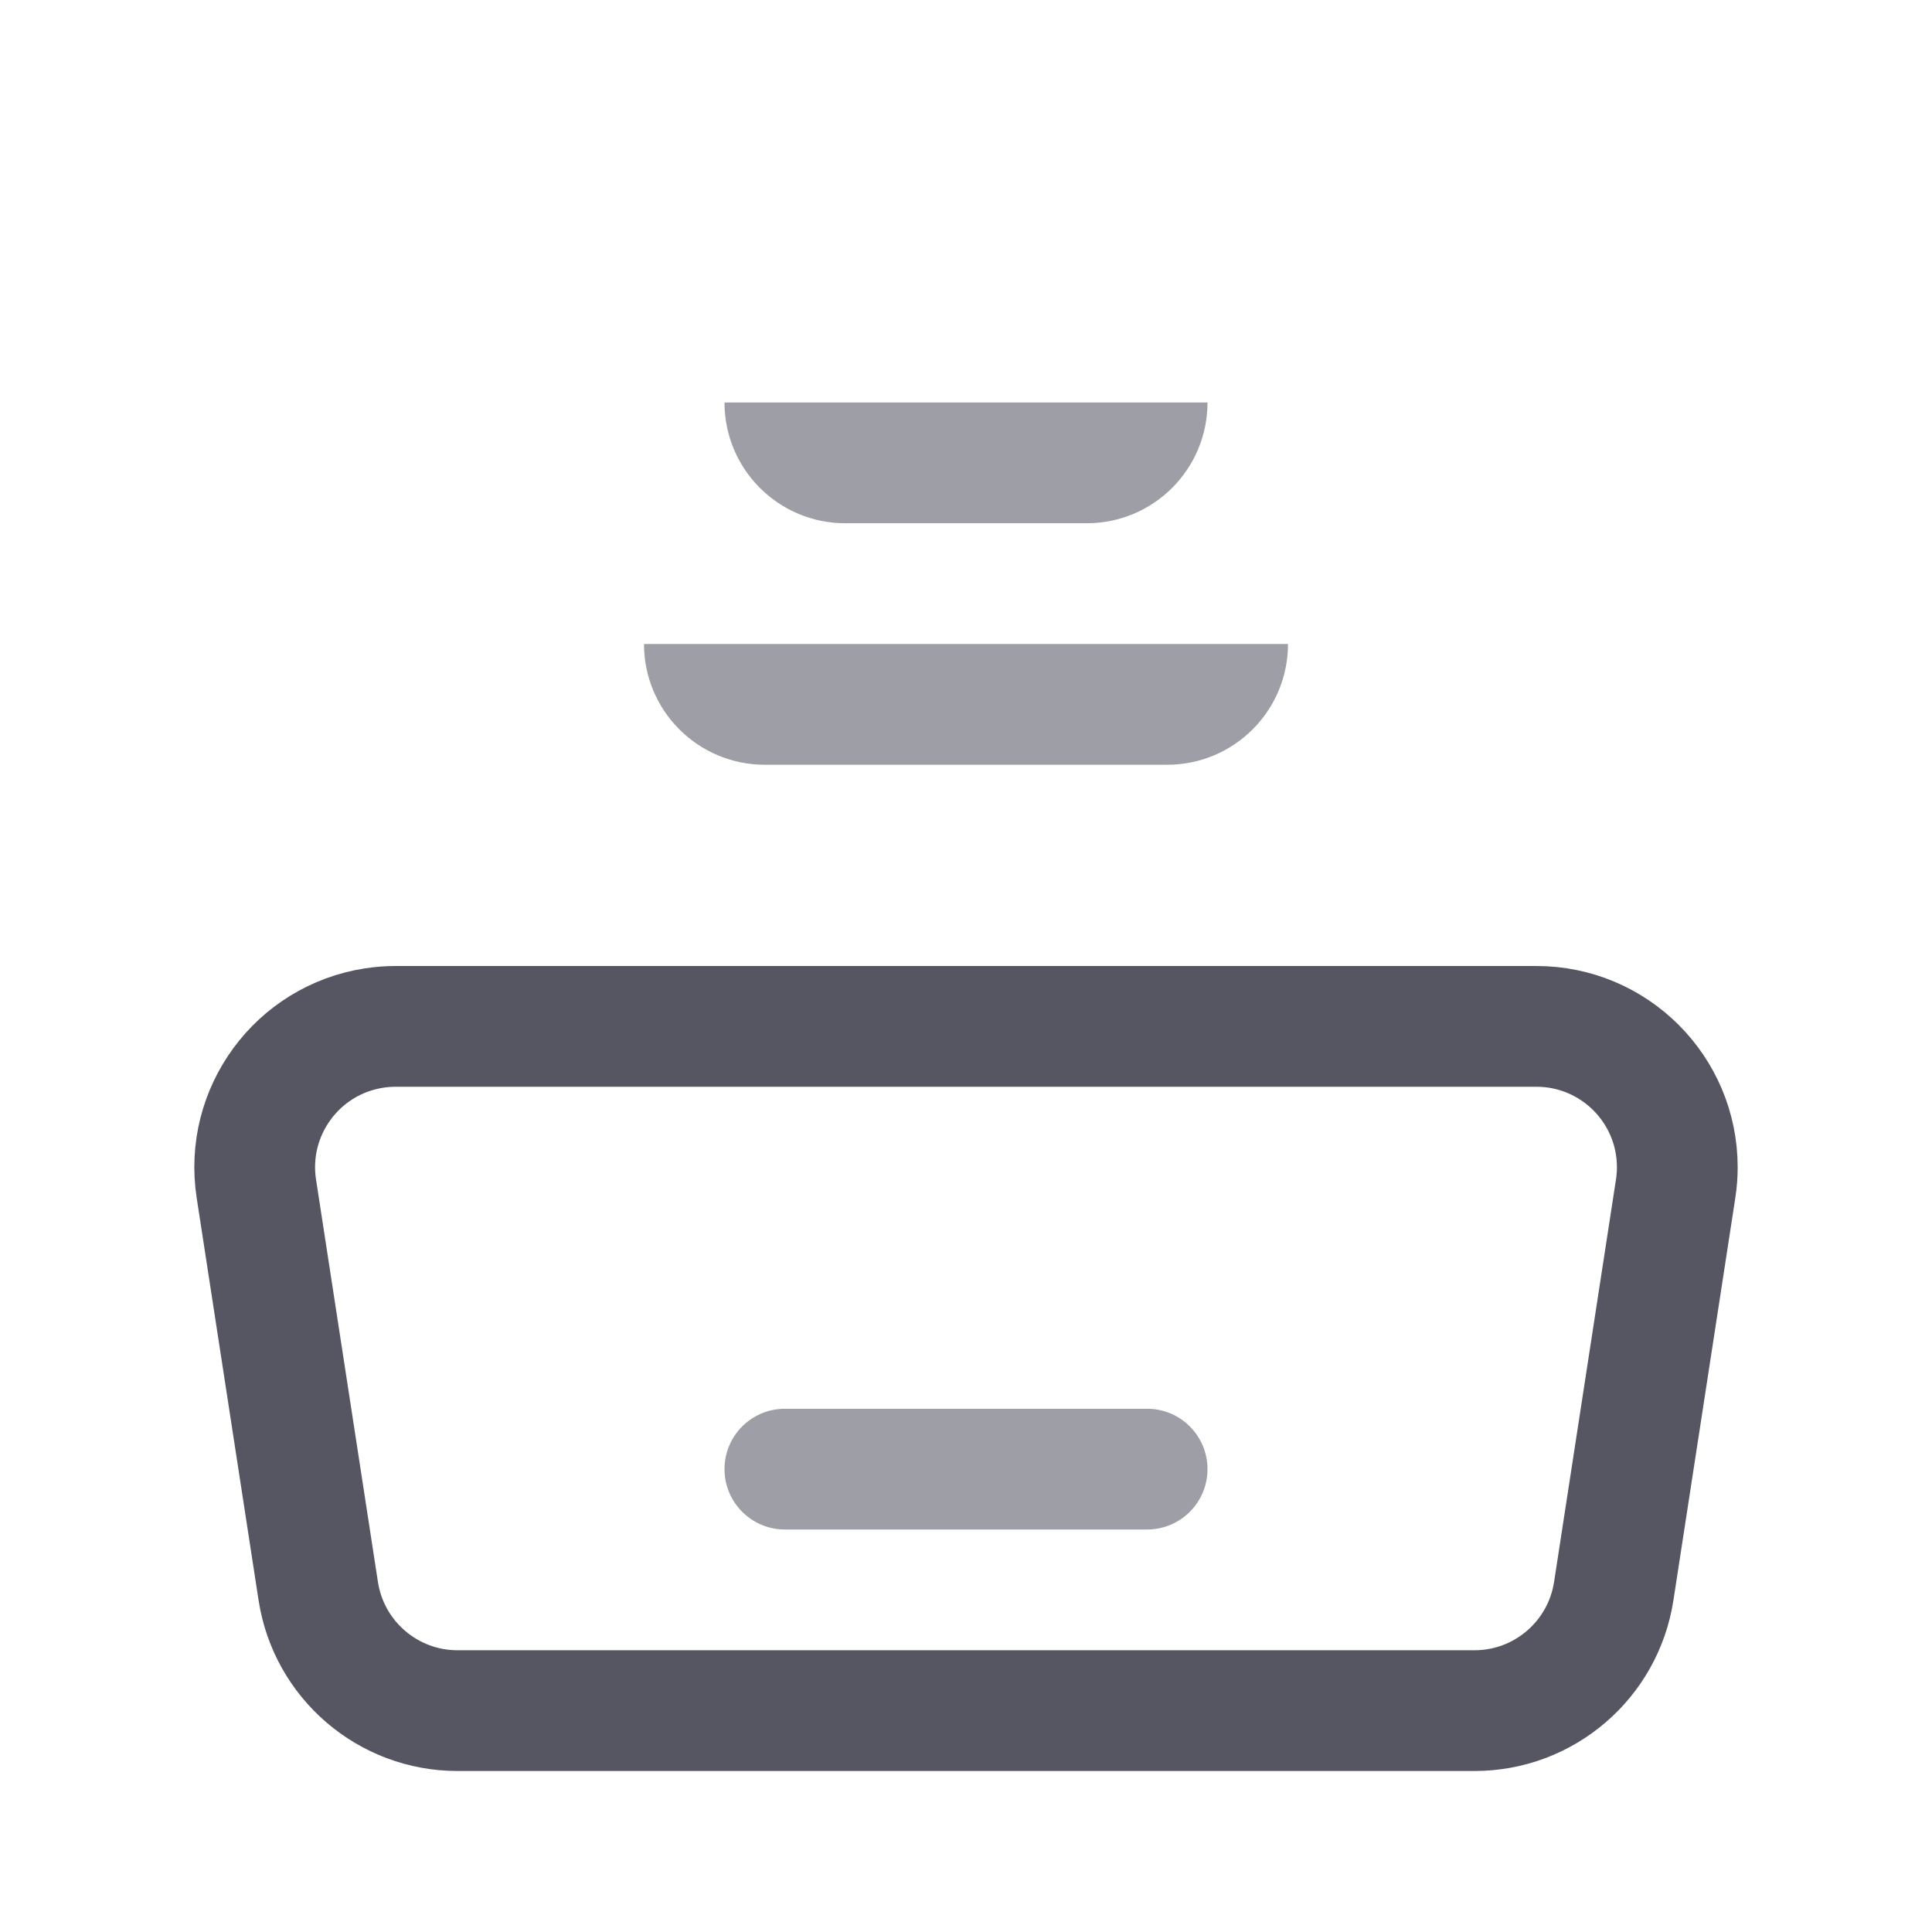 <?xml version="1.0" encoding="UTF-8"?>
<svg width="48px" height="48px" viewBox="0 0 48 48" version="1.1" xmlns="http://www.w3.org/2000/svg" xmlns:xlink="http://www.w3.org/1999/xlink">
    <title>编组 7</title>
    <g id="频道+优秀创作者+我的订阅" stroke="none" stroke-width="1" fill="none" fill-rule="evenodd">
        <g id="画板备份" transform="translate(-1236, -206)">
            <g id="编组-7" transform="translate(1236, 206)">
                <rect id="矩形" fill="#FFFFFF" x="0" y="0" width="48" height="48"></rect>
                <path d="M38.172,25.5 L9.828,25.5 C9.65,25.5 9.472,25.514 9.296,25.541 C8.341,25.688 7.535,26.208 7.006,26.93 C6.476,27.653 6.222,28.577 6.369,29.532 L7.907,39.532 C8.039,40.386 8.472,41.128 9.088,41.656 C9.704,42.185 10.503,42.5 11.367,42.5 L36.633,42.5 C37.497,42.5 38.296,42.185 38.912,41.656 C39.528,41.128 39.961,40.386 40.093,39.532 L41.631,29.532 C41.658,29.356 41.672,29.178 41.672,29 C41.672,28.034 41.28,27.159 40.647,26.525 C40.013,25.892 39.138,25.5 38.172,25.5 Z" id="矩形" stroke="#565663" stroke-width="3"></path>
                <path d="M19.5,35 L28.5,35 C29.328,35 30,35.672 30,36.5 C30,37.328 29.328,38 28.5,38 L19.5,38 C18.672,38 18,37.328 18,36.5 C18,35.672 18.672,35 19.5,35 Z" id="矩形" fill="#9E9EA6"></path>
                <path d="" id="路径" stroke="#565663" stroke-width="3" fill="#D8D8D8"></path>
                <path d="M18,10 L30,10 C30,11.657 28.657,13 27,13 L21,13 C19.343,13 18,11.657 18,10 L18,10 L18,10 Z" id="矩形" fill="#9E9EA6"></path>
                <path d="M16,16 L32,16 C32,17.657 30.657,19 29,19 L19,19 C17.343,19 16,17.657 16,16 L16,16 L16,16 Z" id="矩形备份-23" fill="#9E9EA6"></path>
            </g>
        </g>
    </g>
</svg>